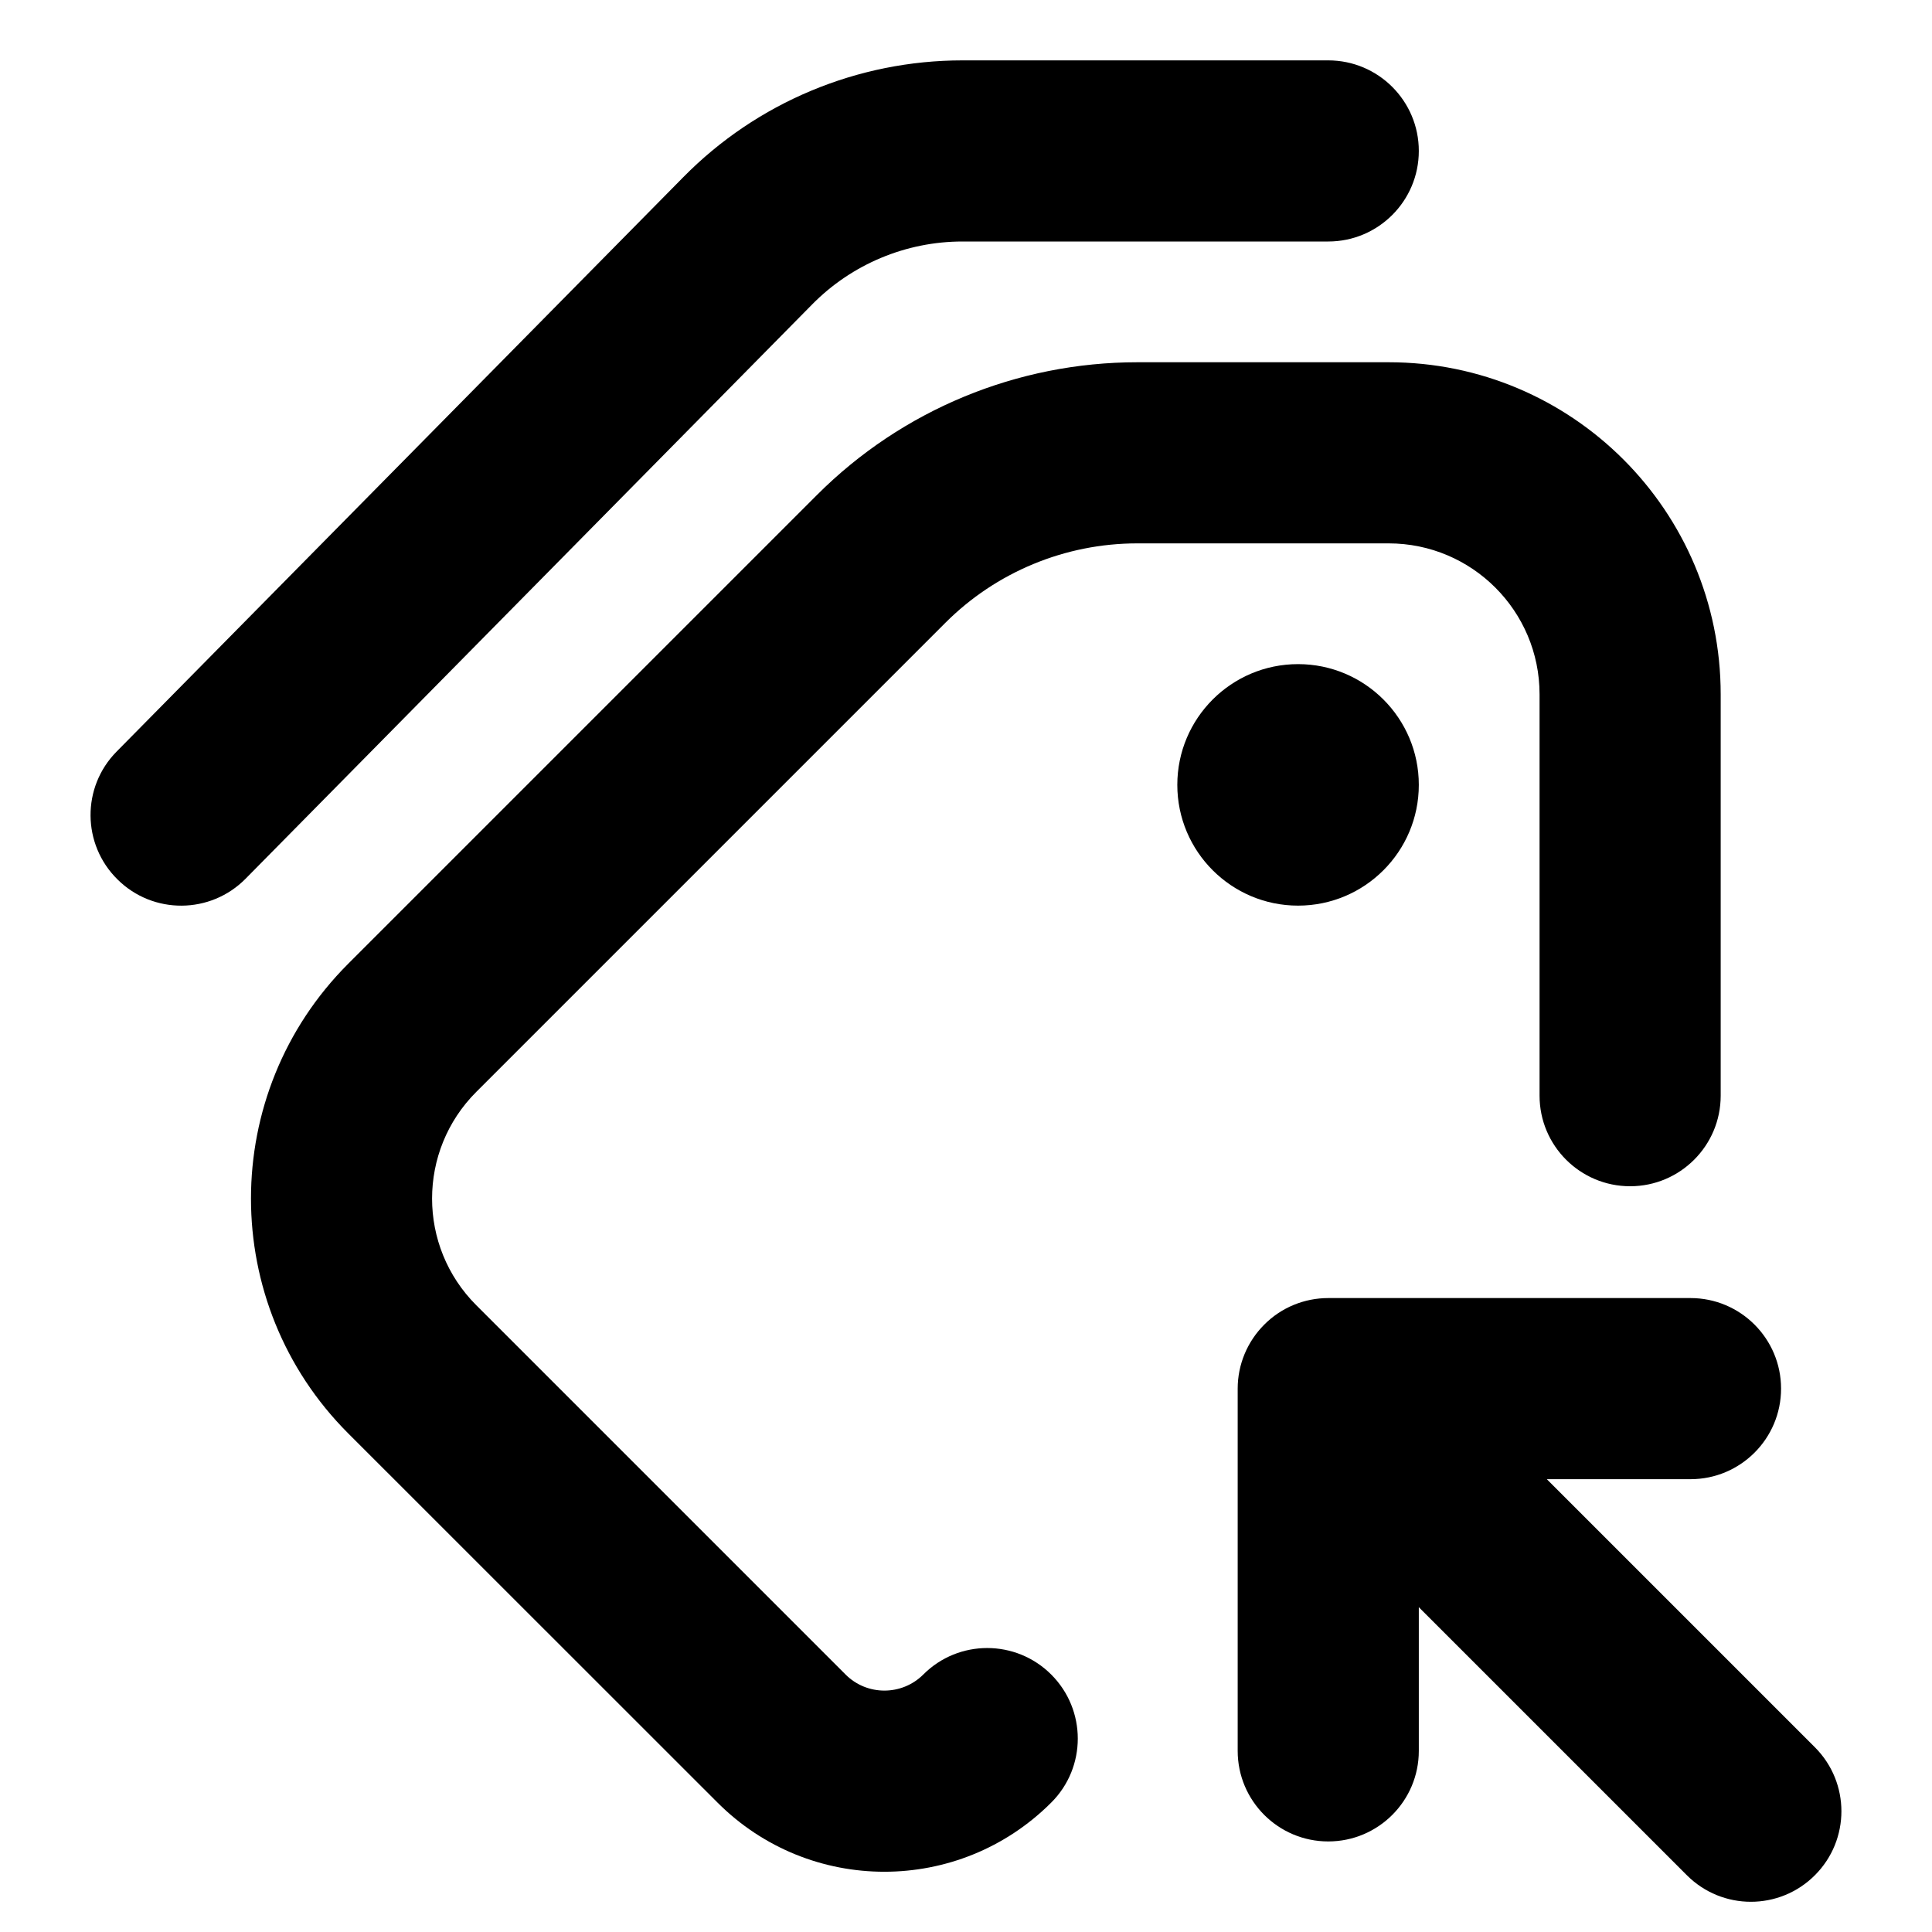 <svg xmlns="http://www.w3.org/2000/svg" viewBox="2 2 16 16"><path d="M13 2.5c.414 0 .75.336.75.75s-.336.75-.75.75h-3.029c-.468 0-.917.188-1.245.521l-4.692 4.756c-.291.295-.766.298-1.06.007-.296-.291-.299-.766-.008-1.06l4.692-4.756c.61-.62 1.444-.968 2.313-.968h3.029Z"/><path d="M11.419 5c-.995 0-1.949.395-2.652 1.098l-3.883 3.883c-1.074 1.074-1.074 2.816 0 3.89l3.058 3.057c.763.764 2 .764 2.764 0 .293-.292.293-.767 0-1.06-.293-.293-.768-.293-1.06 0-.178.177-.466.177-.643 0l-3.058-3.058c-.489-.488-.489-1.28 0-1.768l3.883-3.883c.421-.422.994-.659 1.59-.659h2.082c.69 0 1.25.56 1.25 1.25v3.324c0 .414.336.75.75.75s.75-.336.75-.75v-3.324c0-1.519-1.231-2.75-2.75-2.75h-2.081Z"/><path d="M13.75 8.5c0 .552-.448 1-1 1s-1-.448-1-1 .448-1 1-1 1 .448 1 1Z"/><path d="M17.03 16.47c.293.293.293.767 0 1.06-.293.293-.767.293-1.06 0l-2.22-2.22v1.19c0 .414-.336.75-.75.75s-.75-.336-.75-.75v-3c0-.2.08-.39.22-.53.14-.141.331-.22.53-.22h3c.414 0 .75.336.75.75s-.336.75-.75.75h-1.19l2.22 2.22Z"/></svg>